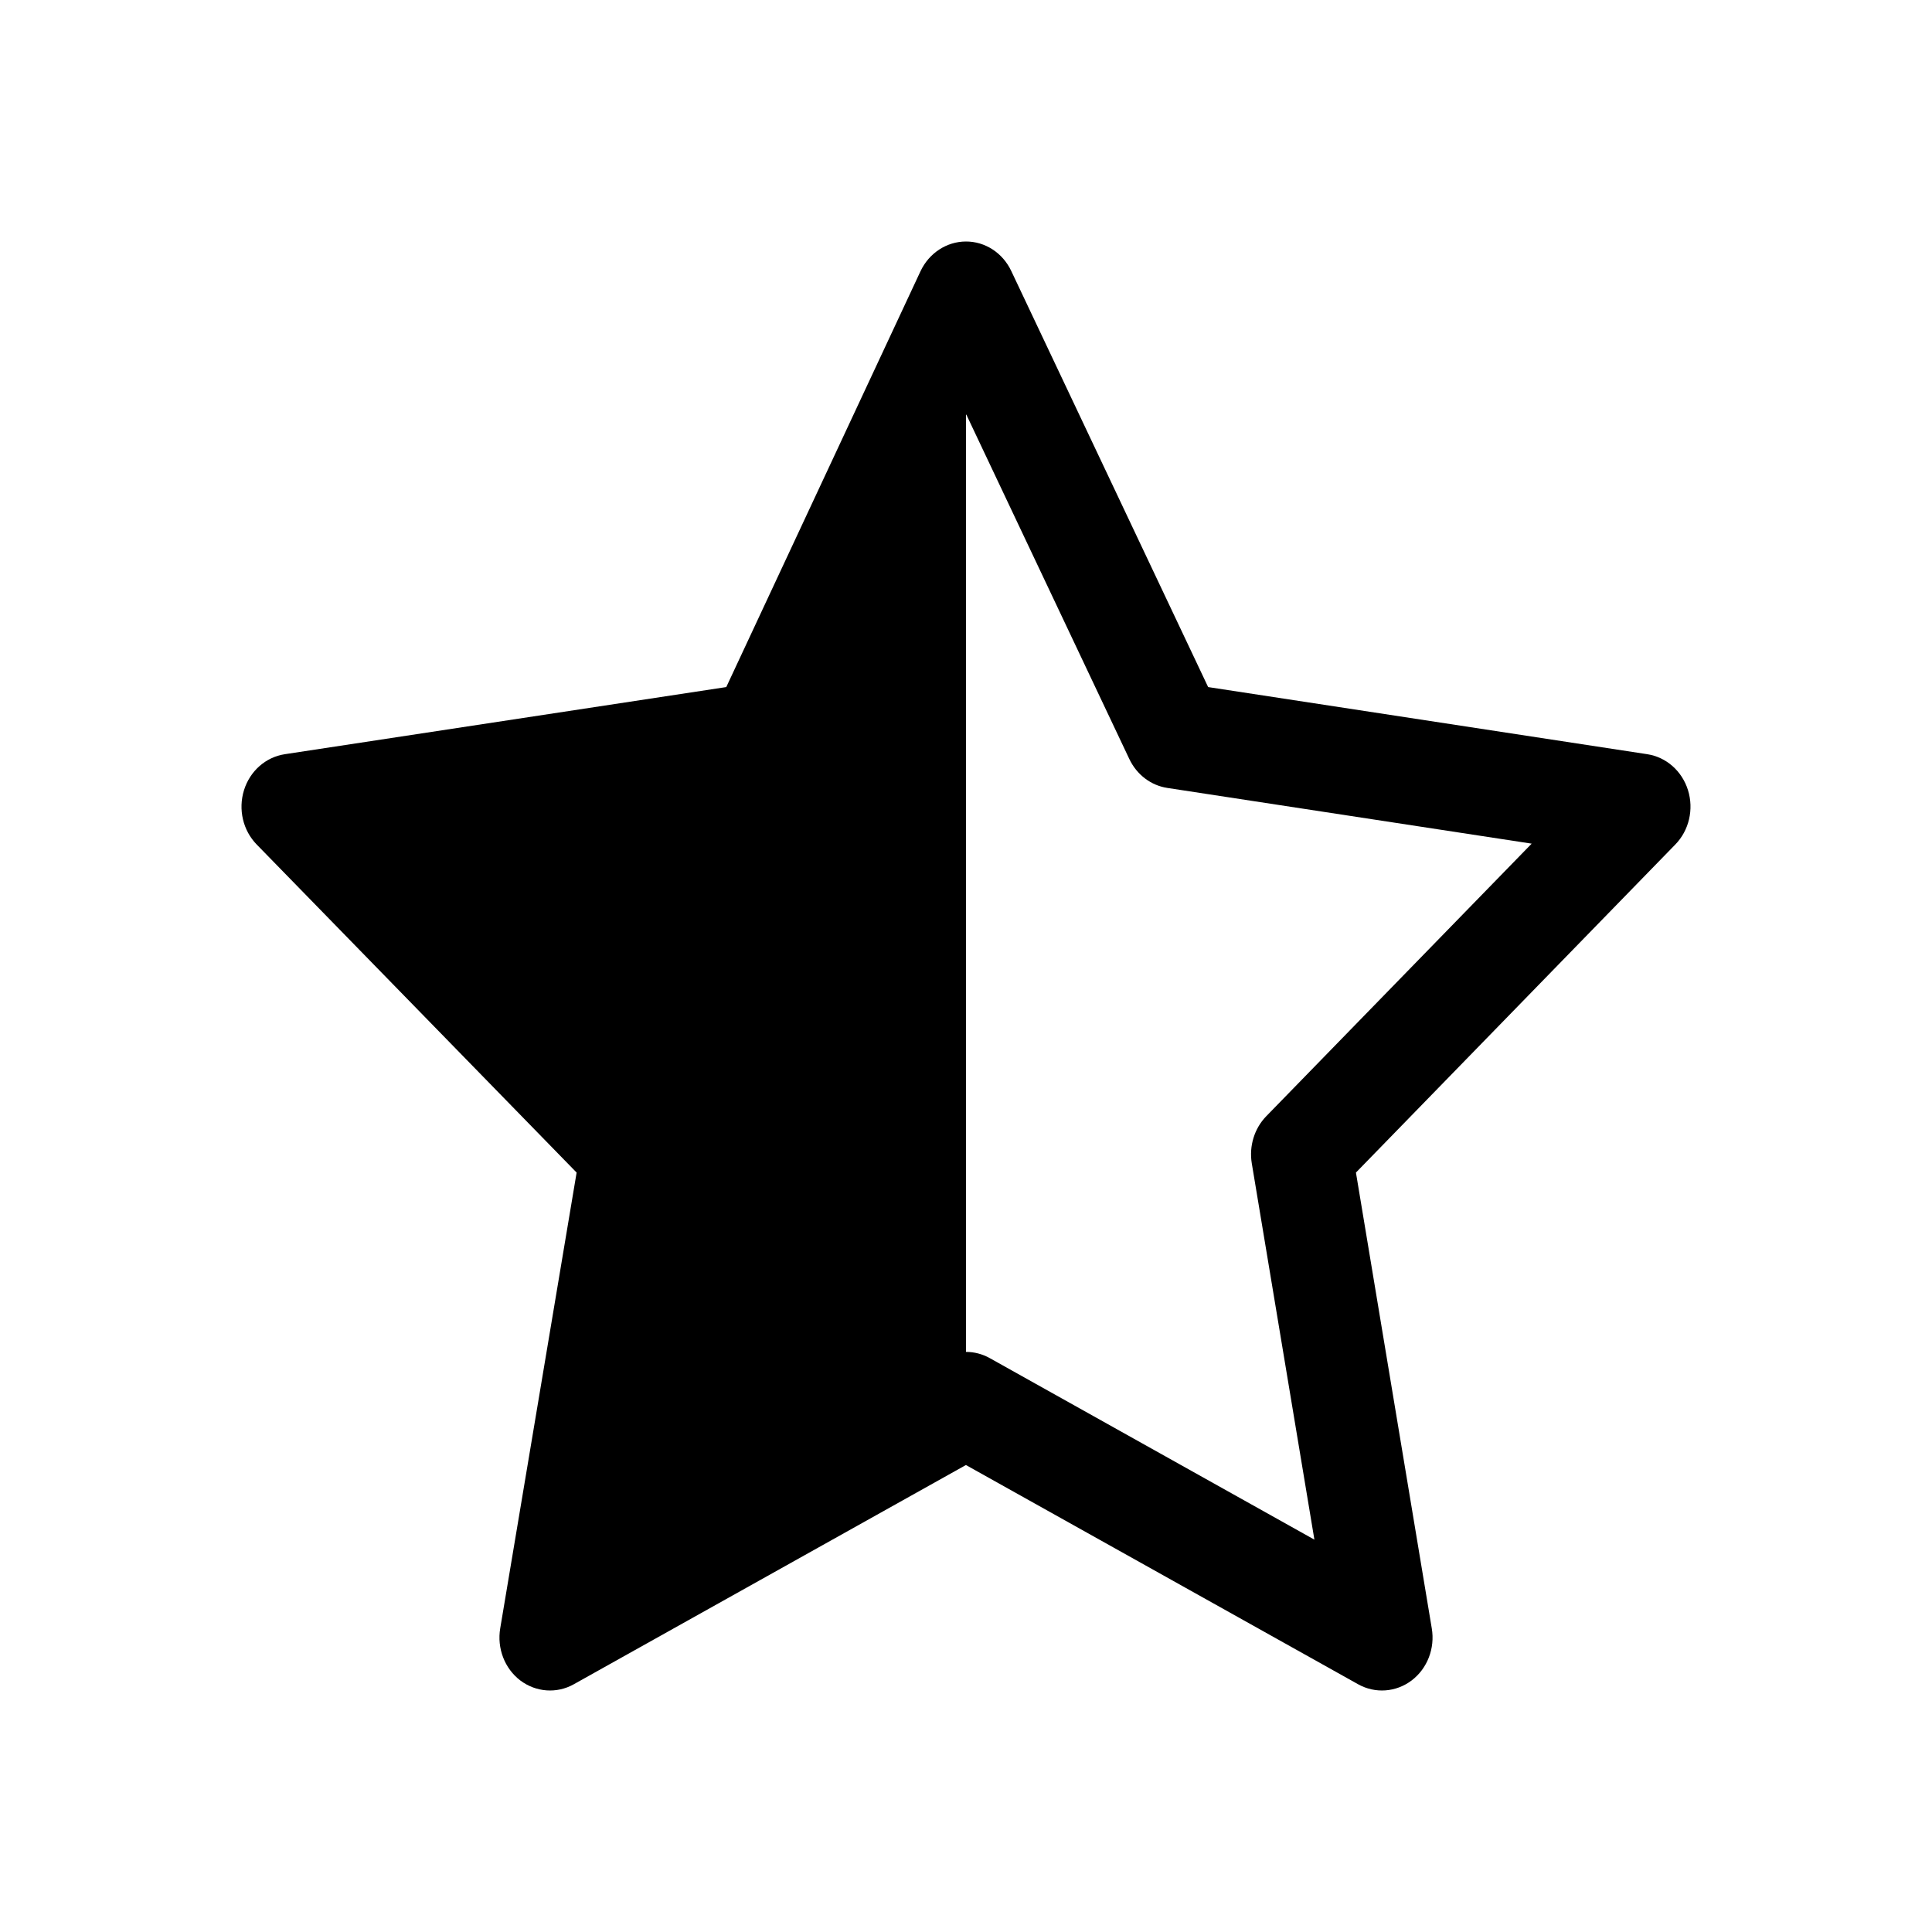 <svg viewBox="0 0 24 24" fill="none" xmlns="http://www.w3.org/2000/svg">
<path d="M12 4L9.555 9.254L4 10.101L8.024 14.242L7.062 20L12 17.229V4Z" fill="black"/>
<path fill-rule="evenodd" clip-rule="evenodd" d="M11.998 3C12.237 2.999 12.456 3.141 12.562 3.366L15.008 8.535L20.463 9.369C20.699 9.405 20.895 9.578 20.969 9.816C21.043 10.054 20.982 10.316 20.811 10.491L16.844 14.566L17.786 20.228C17.828 20.476 17.731 20.727 17.536 20.875C17.342 21.022 17.084 21.041 16.872 20.923L11.999 18.199L7.127 20.923C6.916 21.041 6.658 21.022 6.463 20.875C6.269 20.727 6.172 20.476 6.214 20.227L7.163 14.566L3.189 10.491C3.018 10.316 2.957 10.055 3.031 9.816C3.105 9.578 3.301 9.405 3.538 9.369L9.022 8.535L11.435 3.369C11.541 3.144 11.759 3.001 11.998 3ZM12.003 5.148L10.004 9.426C9.913 9.622 9.736 9.757 9.531 9.788L4.975 10.481L8.278 13.867C8.426 14.019 8.493 14.238 8.457 14.452L7.674 19.125L11.704 16.871C11.889 16.768 12.11 16.768 12.295 16.871L16.328 19.126L15.55 14.451C15.515 14.237 15.582 14.019 15.729 13.867L19.027 10.48L14.501 9.788C14.297 9.757 14.121 9.623 14.029 9.429L12.003 5.148Z" fill="black"/>
</svg>
